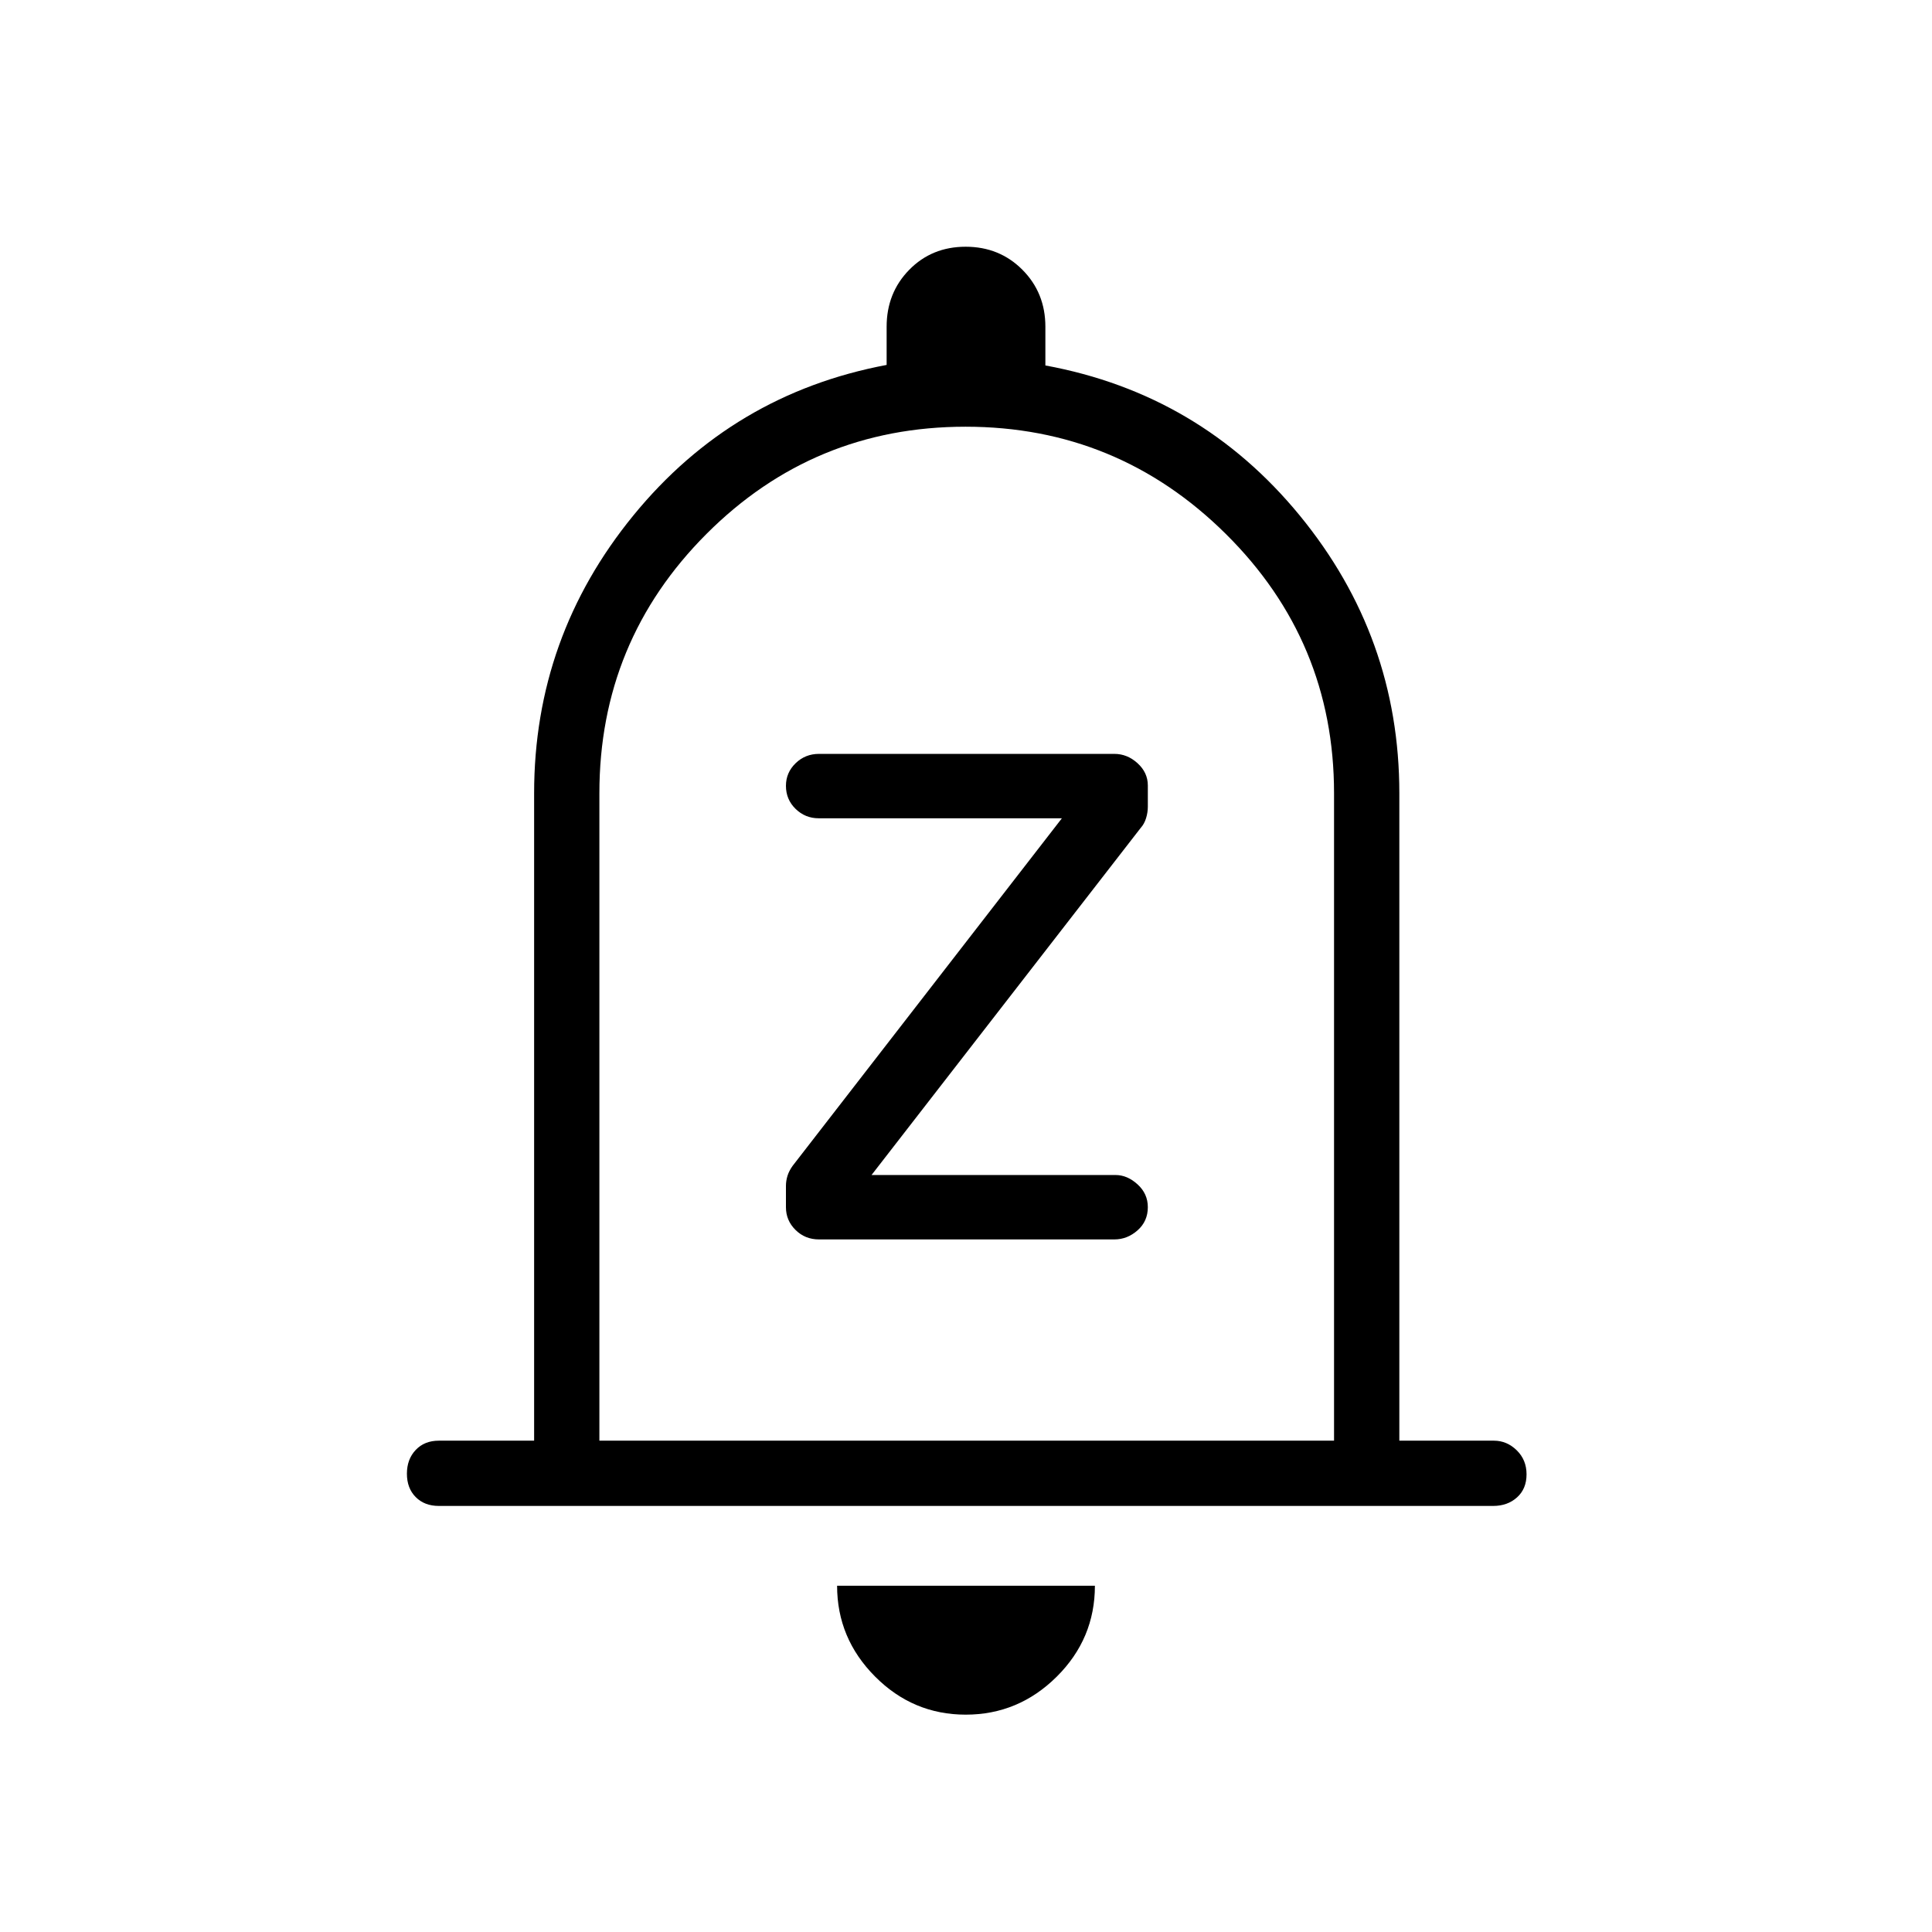 <svg xmlns="http://www.w3.org/2000/svg" height="40" viewBox="0 -960 960 960" width="40"><path d="M218.05-211.71q-7.13 0-11.49-4.4-4.37-4.41-4.37-11.61 0-7.19 4.37-11.81 4.36-4.61 11.49-4.61h47.35v-321.67q0-77.73 49.33-138.09 49.33-60.37 125.83-74.77v-18.98q0-16.83 11.23-28.29t28.04-11.46q16.81 0 28.21 11.46 11.4 11.46 11.4 28.29v19.24q76.82 14.14 126.35 74.51 49.53 60.36 49.53 138.09v321.67h46.99q6.45 0 11.33 4.77 4.89 4.77 4.89 11.96 0 7.19-4.73 11.45-4.72 4.25-11.85 4.25h-523.9ZM480-496.21ZM479.86-108q-26.21 0-45.06-18.95t-18.85-45.1h128.1q0 26.35-18.99 45.2T479.86-108ZM297.83-244.14h365.05v-321.67q0-75.59-53.78-128.88-53.78-53.28-129.32-53.28-75.53 0-128.74 53.28-53.21 53.29-53.21 128.88v321.67Zm255.9-100q6.42 0 11.52-4.51t5.1-11.52q0-6.68-5.1-11.32-5.1-4.65-10.92-4.65H433.06L566.8-548.61q1.79-1.97 2.67-4.83.88-2.86.88-5.71v-10.56q0-6.39-5.1-11.04-5.1-4.65-11.52-4.65H406.94q-6.82 0-11.62 4.66-4.79 4.66-4.79 11.22 0 6.78 4.79 11.45 4.8 4.67 11.46 4.67h120.87L393.89-380.75q-1.81 2.51-2.59 5.01-.77 2.51-.77 5.01v10.6q0 6.58 4.76 11.28 4.75 4.71 11.65 4.71h146.79Z"/></svg>